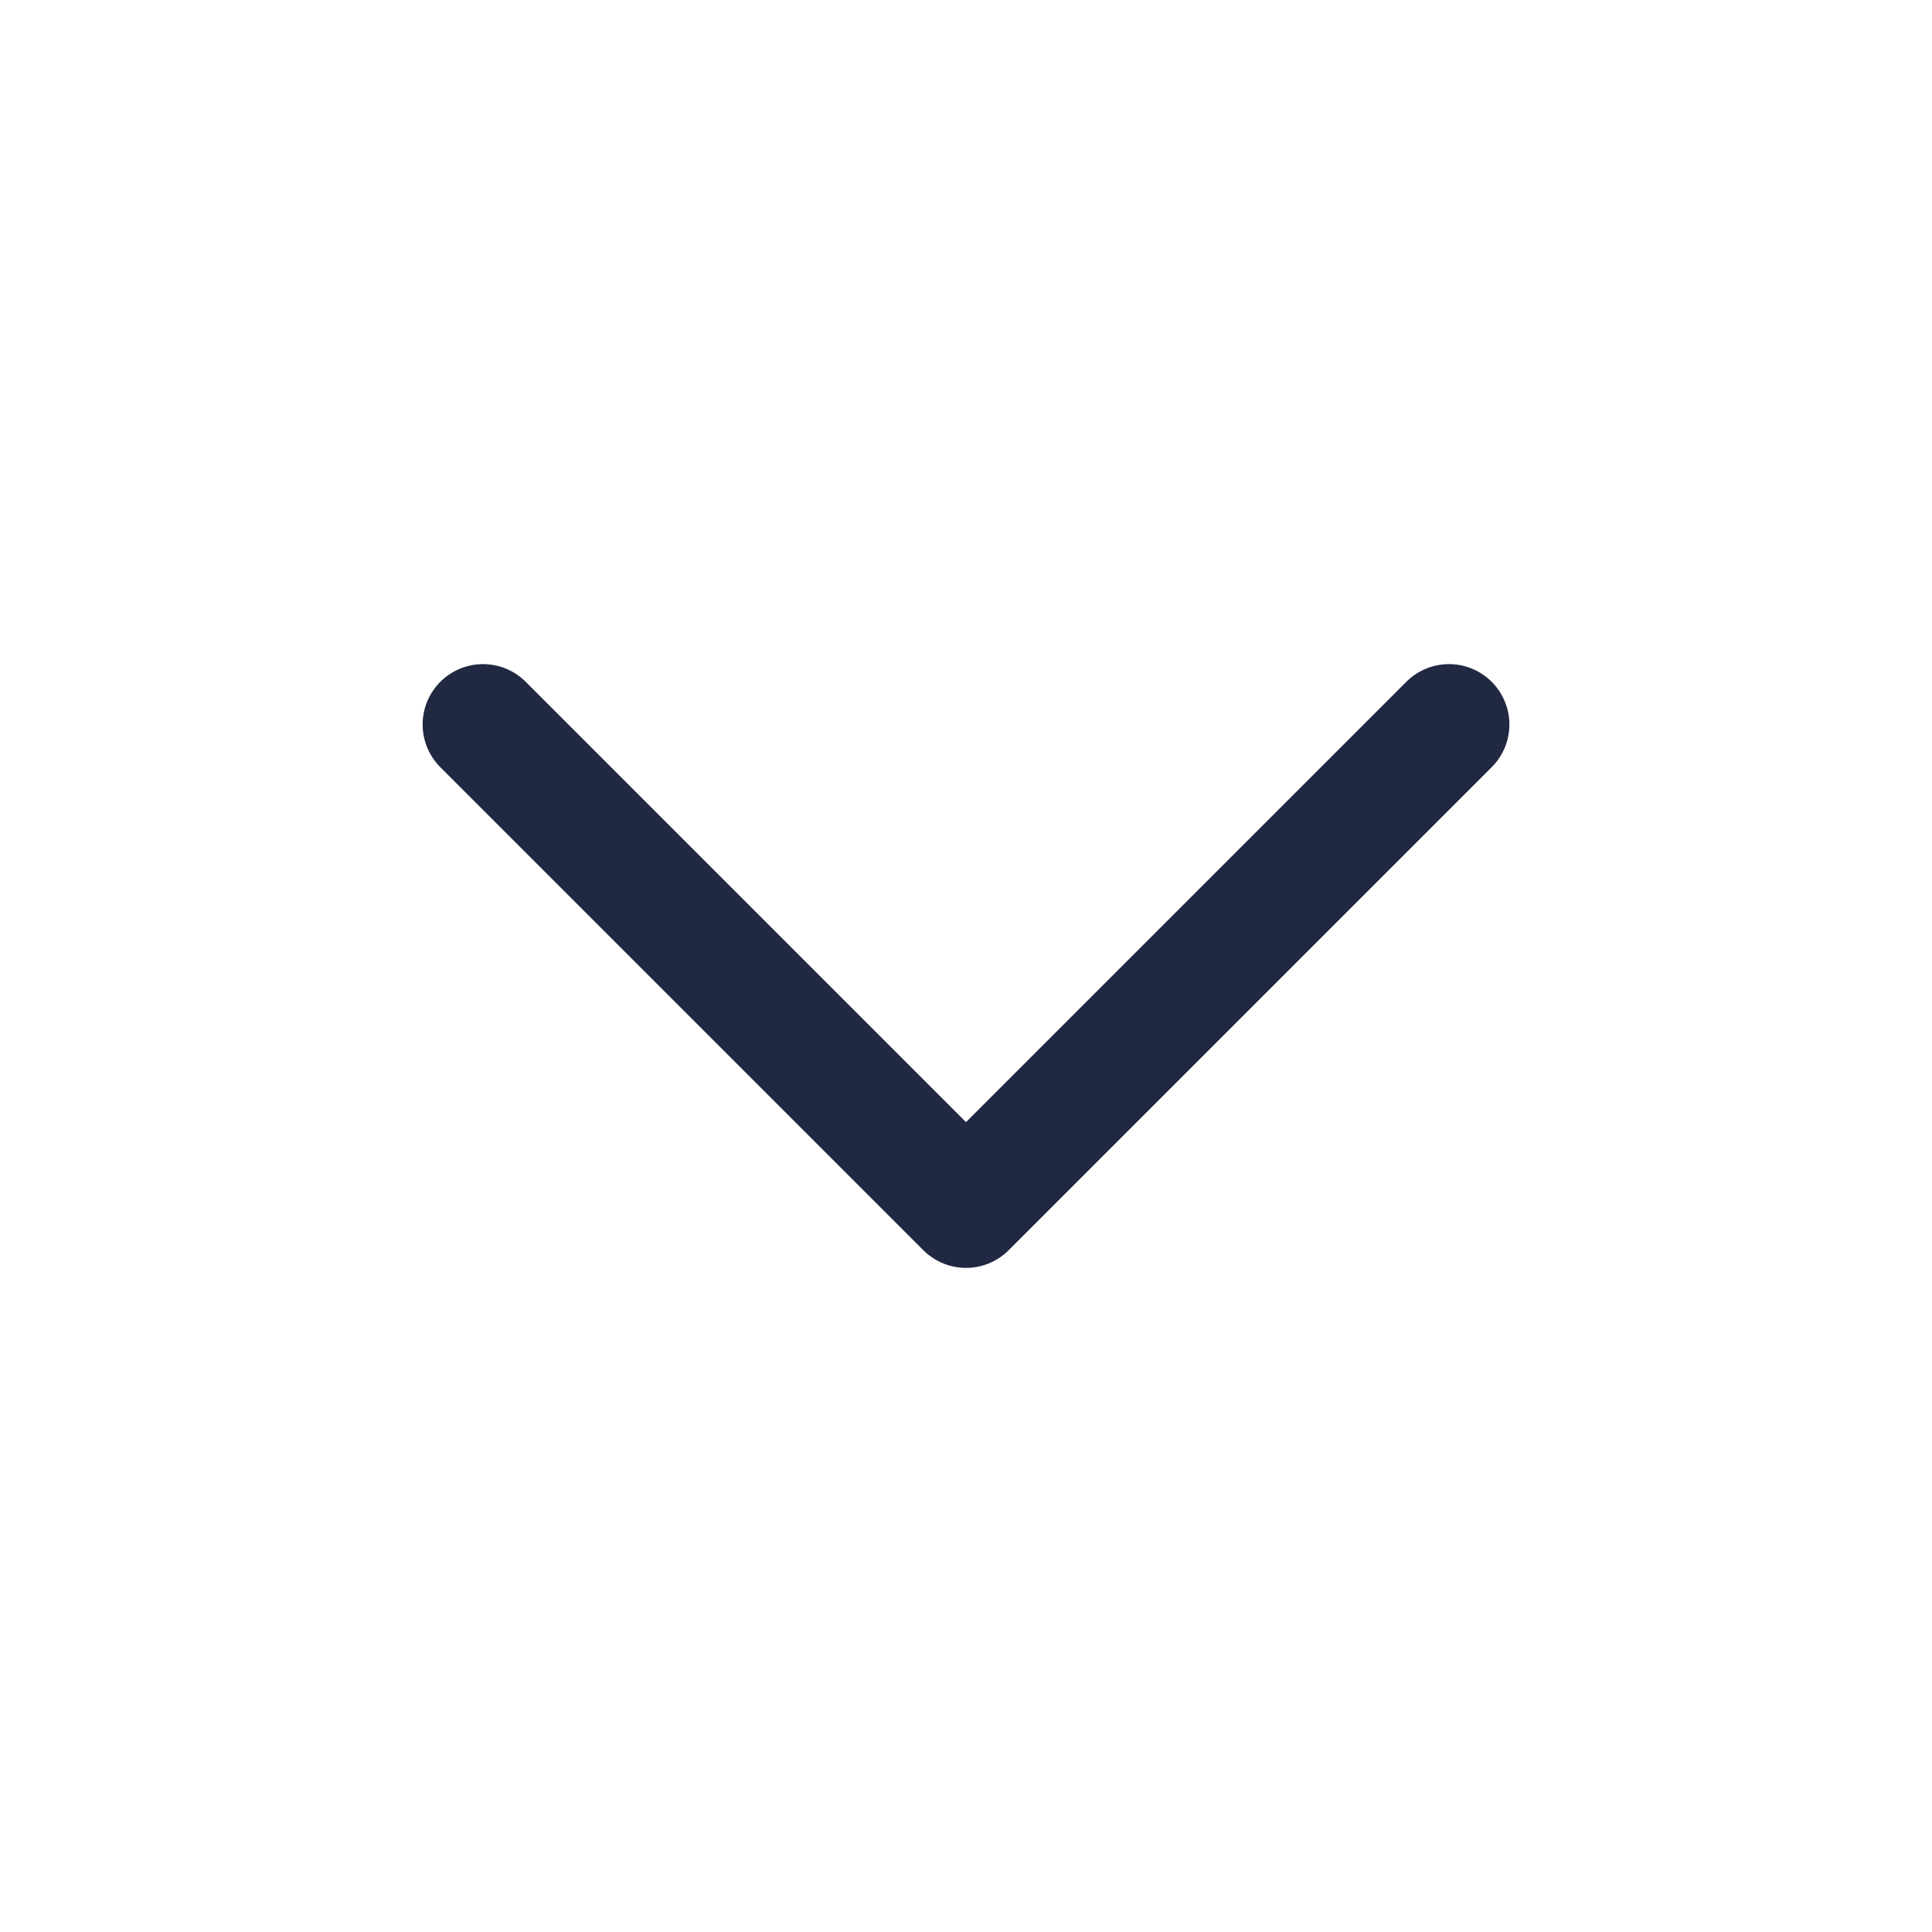 <svg width="24" height="24" viewBox="0 0 24 24" fill="none" xmlns="http://www.w3.org/2000/svg">
<path d="M6 9L12 15L18 9" stroke="#202842" stroke-width="1.5" stroke-linecap="round" stroke-linejoin="round"/>
</svg>
